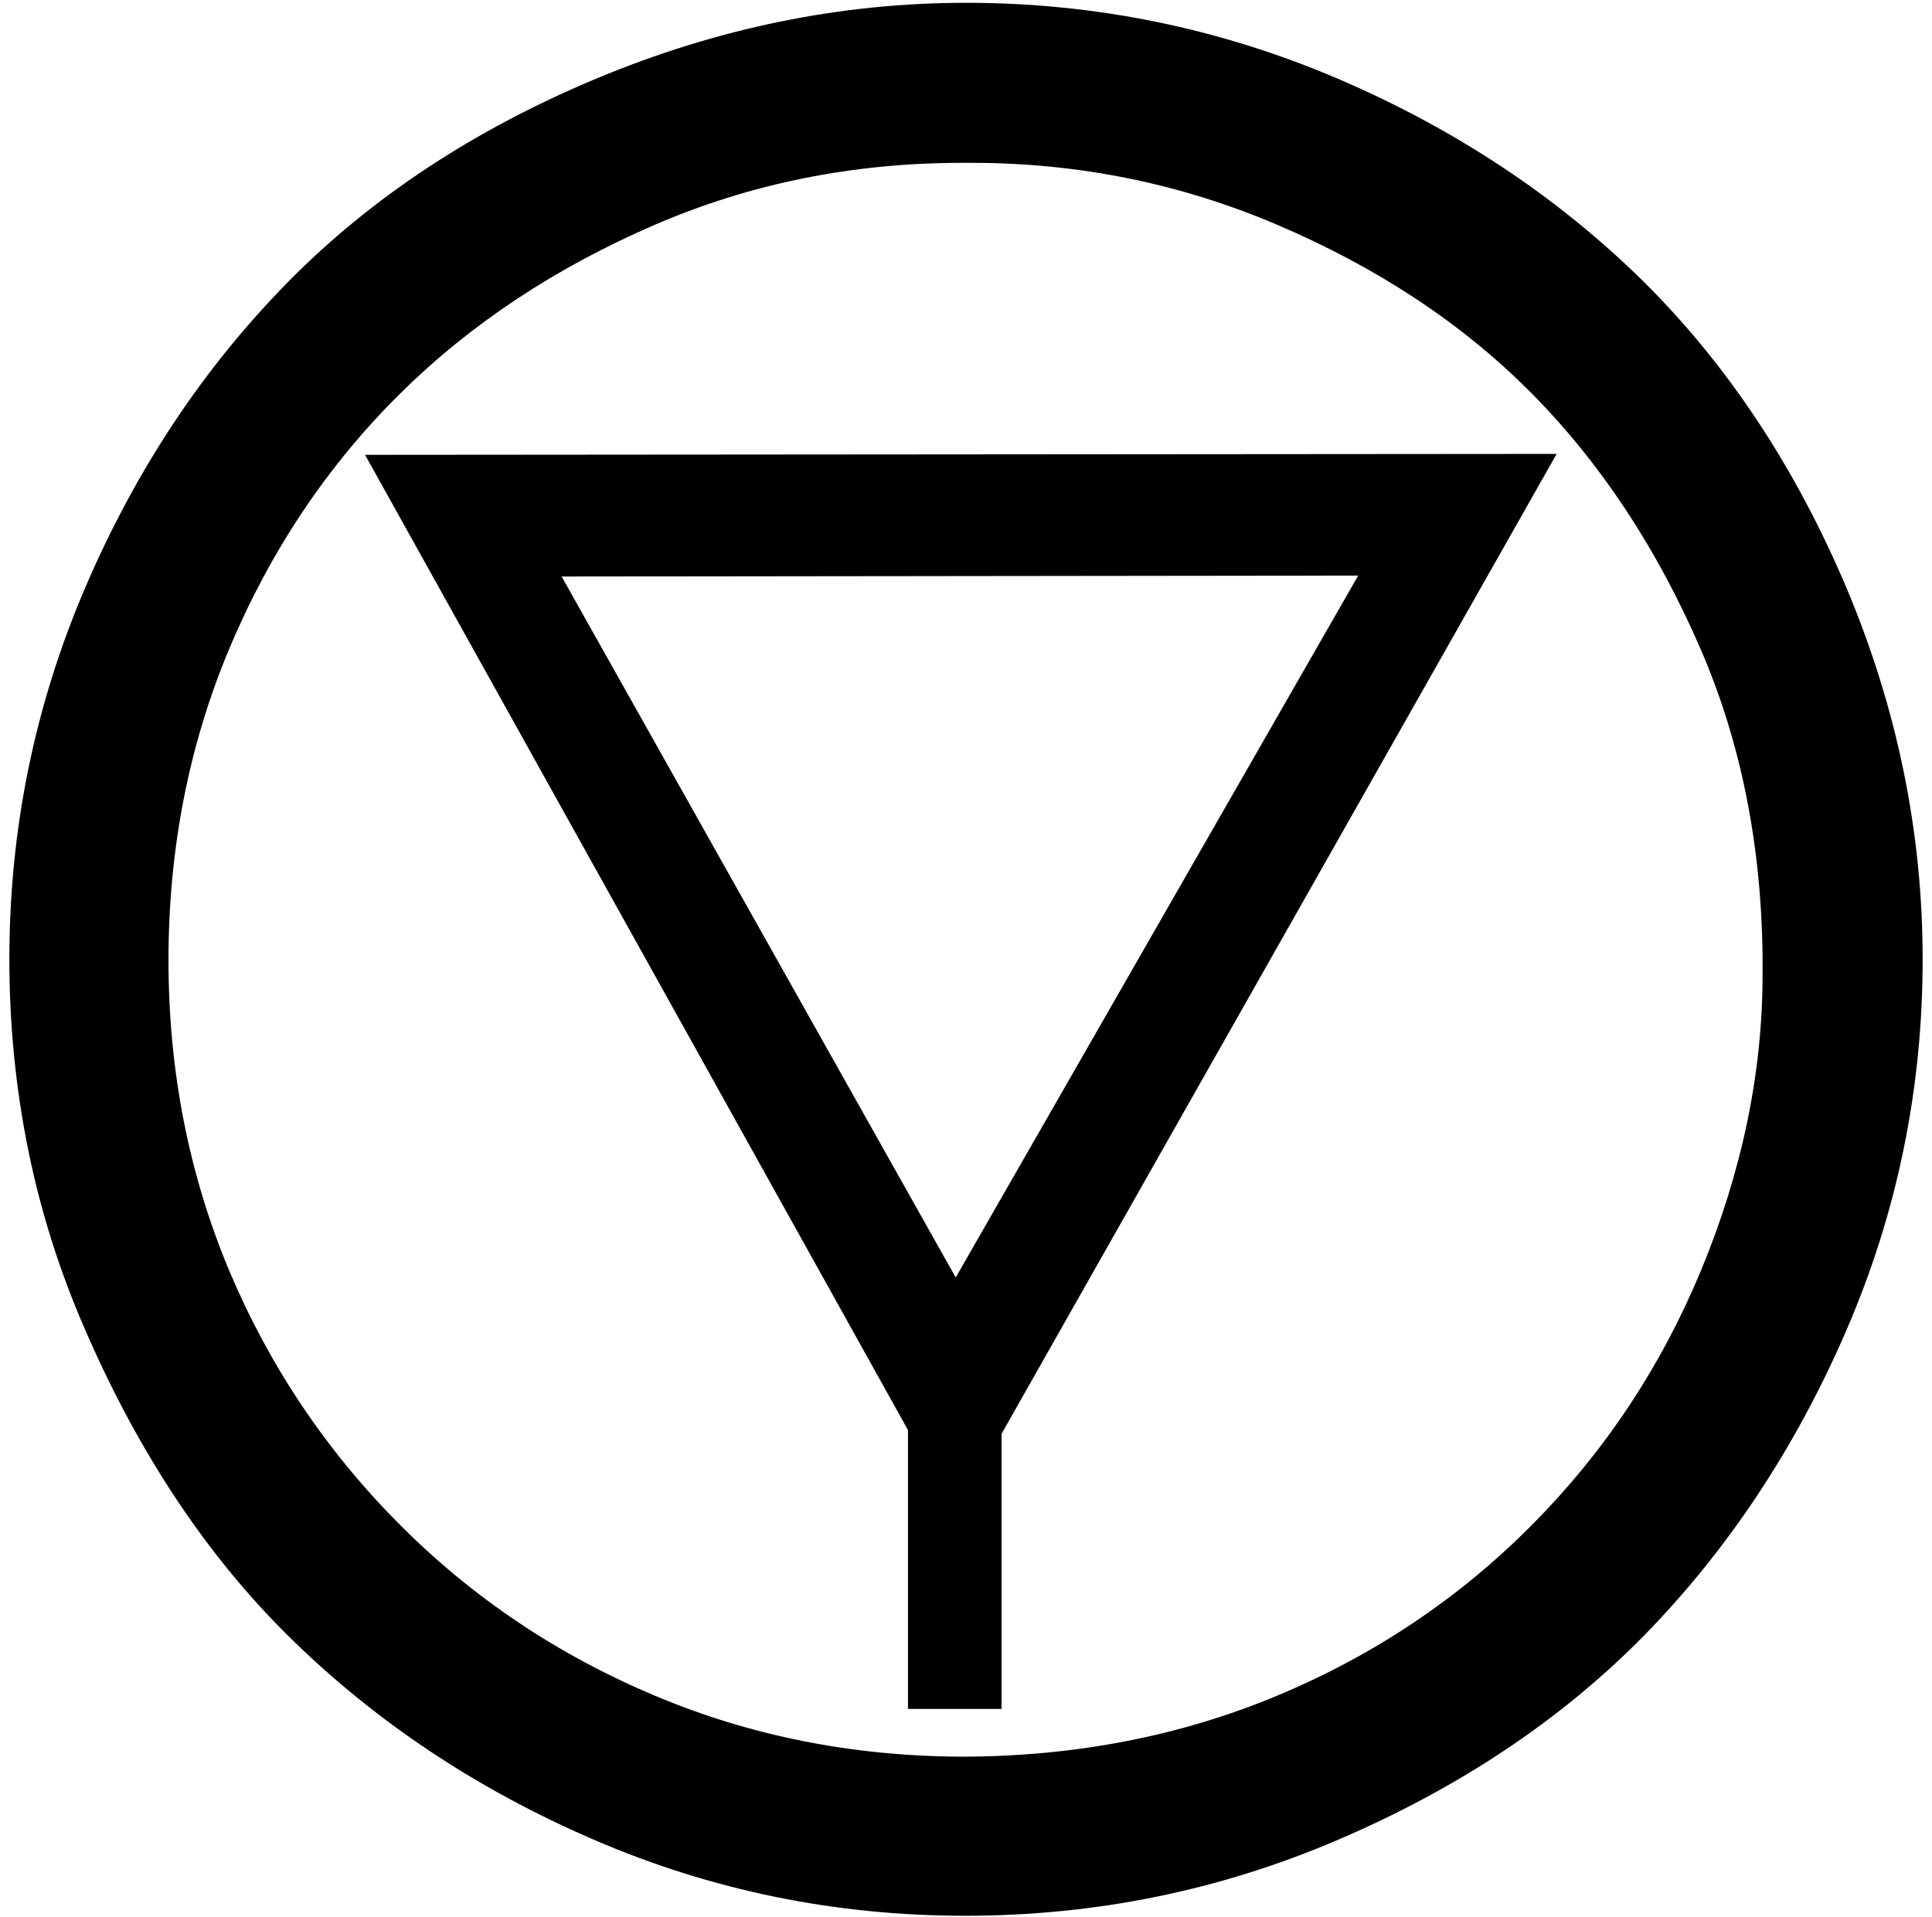 <?xml version="1.0" standalone="no"?>
<!DOCTYPE svg PUBLIC "-//W3C//DTD SVG 1.1//EN" "http://www.w3.org/Graphics/SVG/1.1/DTD/svg11.dtd" >
<svg xmlns="http://www.w3.org/2000/svg" xmlns:xlink="http://www.w3.org/1999/xlink" version="1.1" viewBox="-10 0 2064 2048">
   <path fill="currentColor"
d="M1873 1022q-2 -180 -66 -328q-70 -162 -181 -274q-110 -111 -272 -180q-155 -66 -326 -66h-10q-175 0 -328 66q-160 69 -273 181q-116 115 -182 272q-65 155 -65 333q0 177 65 332q65 154 183 272q117 117 272 182q152 64 326 65q182 0 338 -65t273 -183
q116 -117 180 -271q66 -159 66 -317v-9v-10zM0 1025q0 -208 81 -397t217 -327q133 -135 329 -217q194 -81 395 -81q207 0 397 81q189 81 327 217q135 134 217 328q81 193 81 396q0 208 -81.5 396.5t-216.5 326.5q-133 135 -327 218q-189 81 -398 81q-208 0 -396 -81
t-326 -217q-132 -130 -218 -328q-41 -94 -61 -193t-20 -203zM1011 1365l430 -750l-851 1zM960 1528l-580 -1042l1273 -1l-593 1047v294h-100v-298z" />
</svg>
